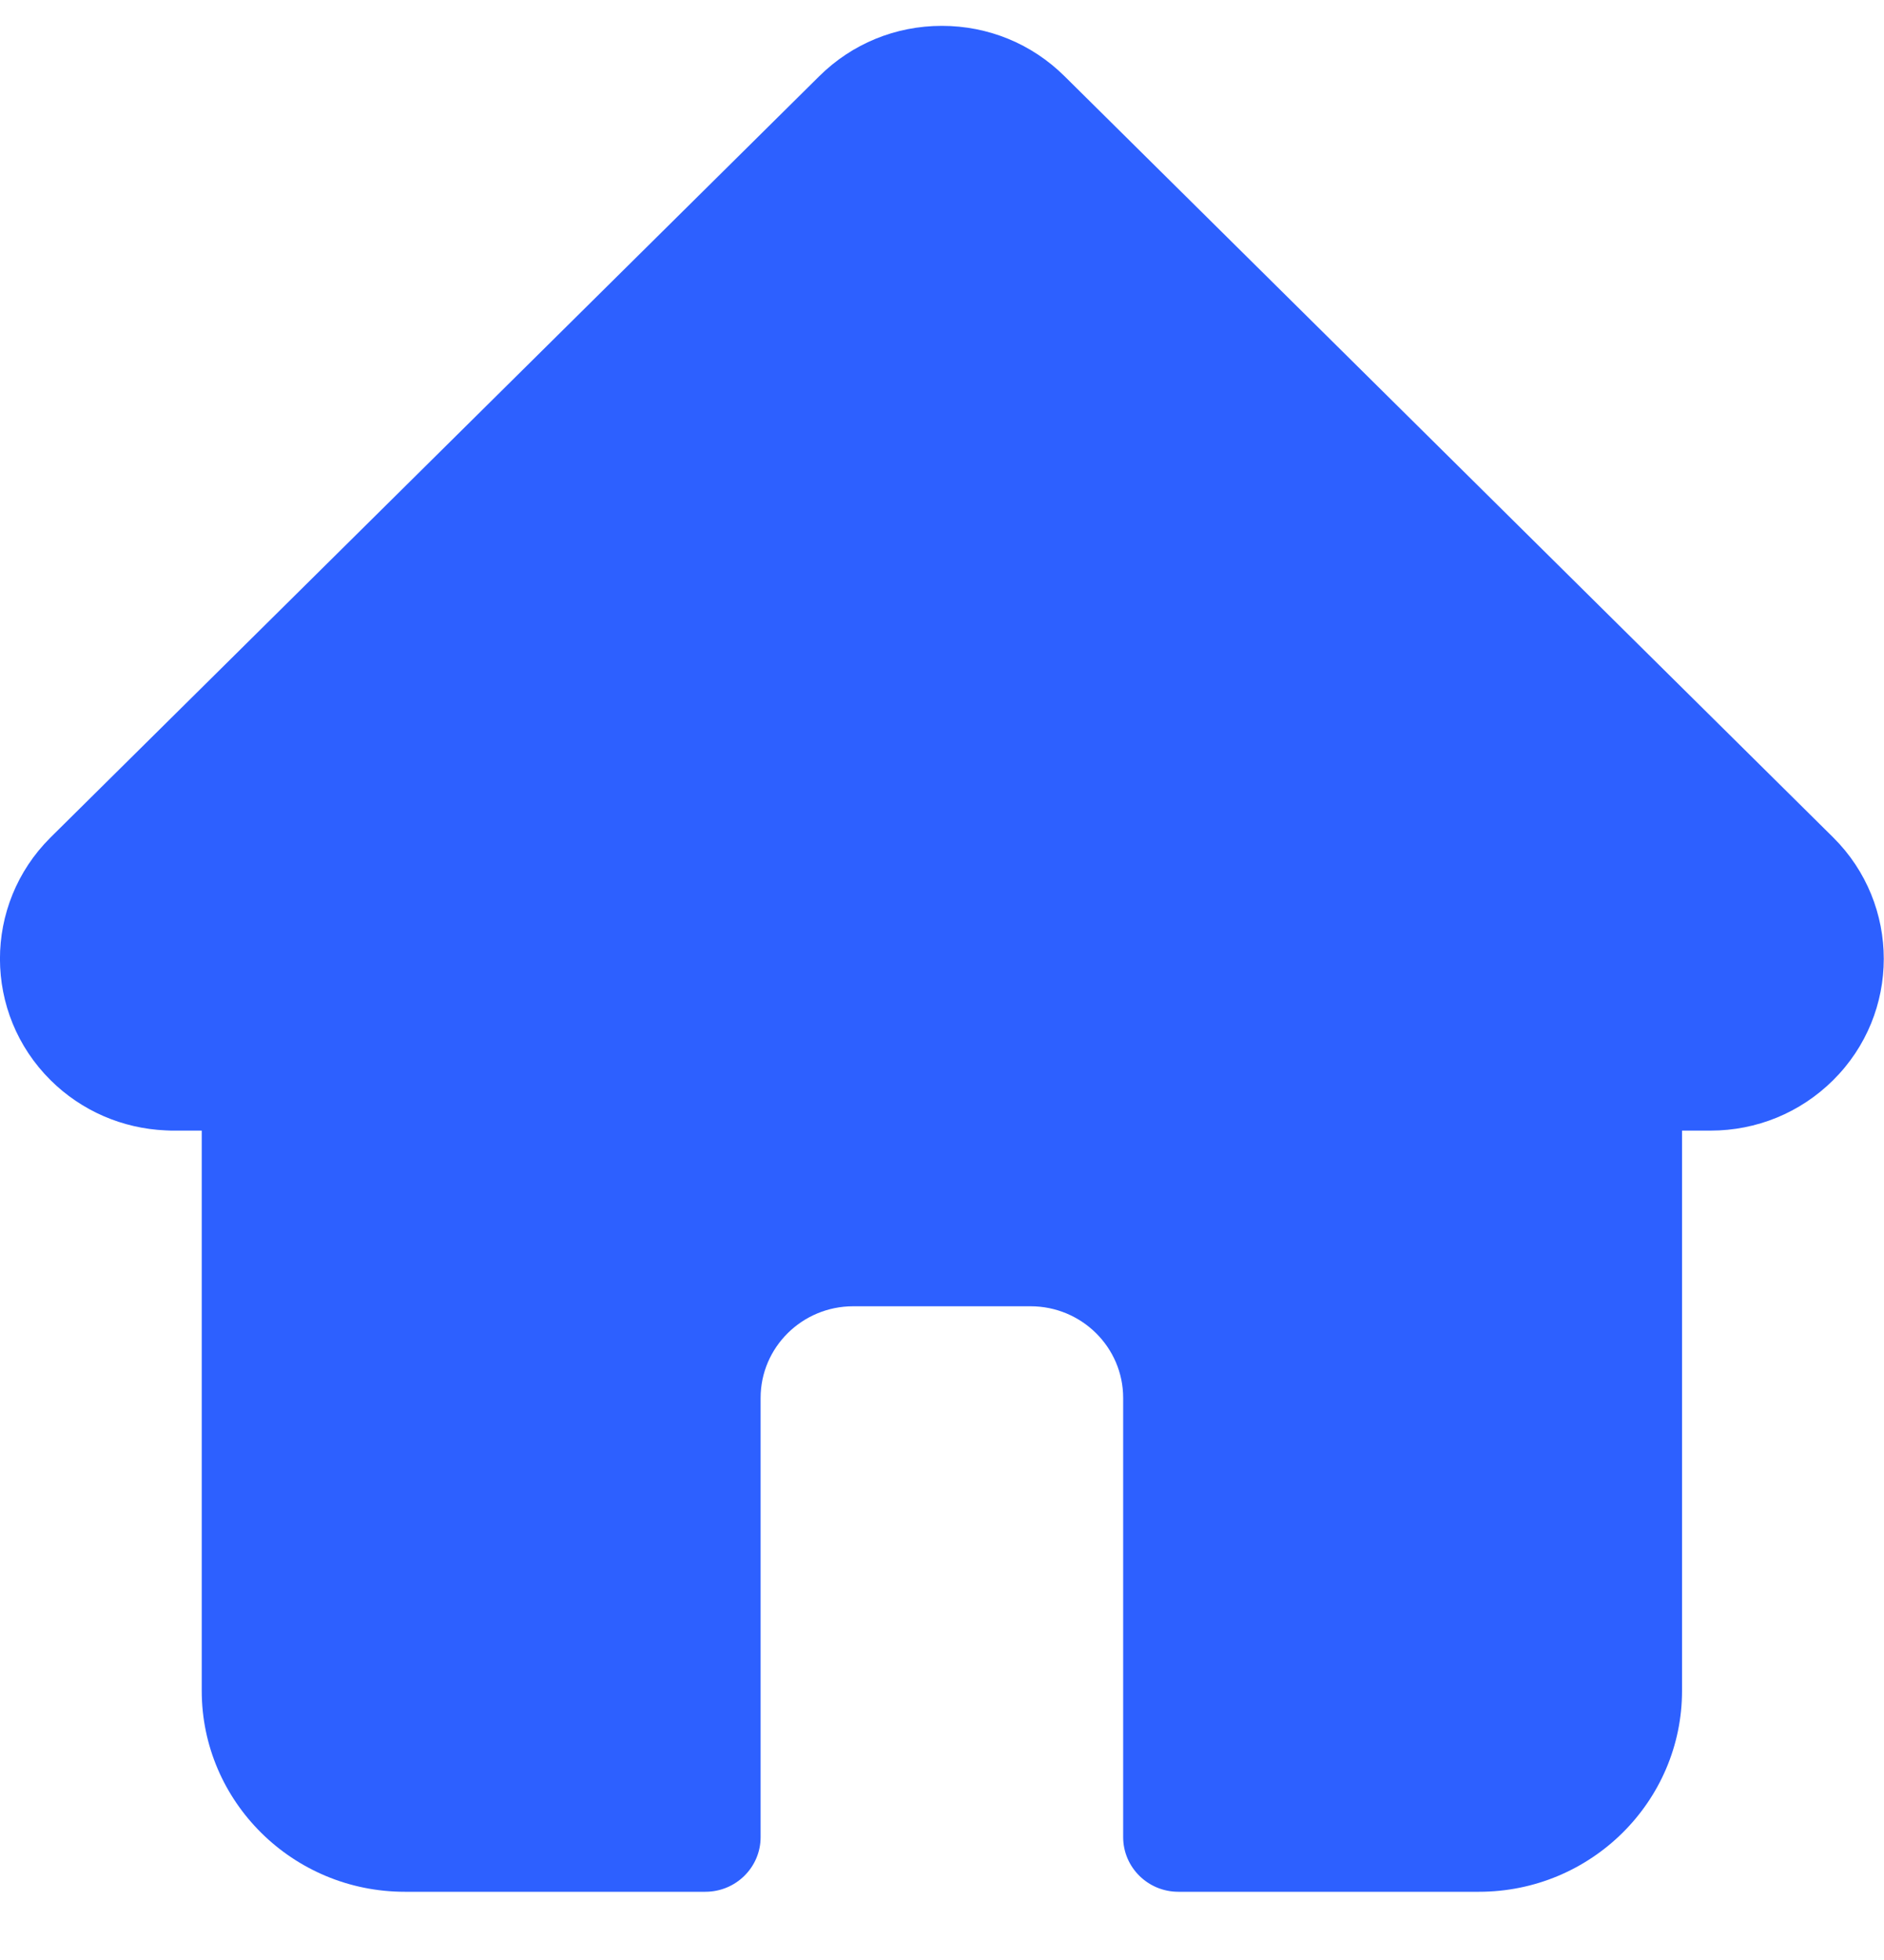 <svg width="25" height="26" viewBox="0 0 25 26" fill="none" xmlns="http://www.w3.org/2000/svg">
<path d="M24.326 11.109L24.324 11.107L14.126 1.011C13.691 0.58 13.113 0.343 12.498 0.343C11.884 0.343 11.306 0.58 10.871 1.011L0.678 11.102C0.675 11.105 0.671 11.109 0.668 11.112C-0.225 12.001 -0.223 13.443 0.672 14.33C1.081 14.735 1.622 14.97 2.199 14.995C2.223 14.997 2.247 14.998 2.27 14.998H2.677V22.428C2.677 23.899 3.885 25.095 5.371 25.095H9.36C9.765 25.095 10.093 24.77 10.093 24.37V18.544C10.093 17.873 10.644 17.328 11.322 17.328H13.675C14.353 17.328 14.904 17.873 14.904 18.544V24.37C14.904 24.77 15.232 25.095 15.636 25.095H19.626C21.112 25.095 22.32 23.899 22.32 22.428V14.998H22.697C23.311 14.998 23.889 14.761 24.324 14.33C25.221 13.442 25.221 11.998 24.326 11.109Z" fill="#2D60FF"/>
</svg>
